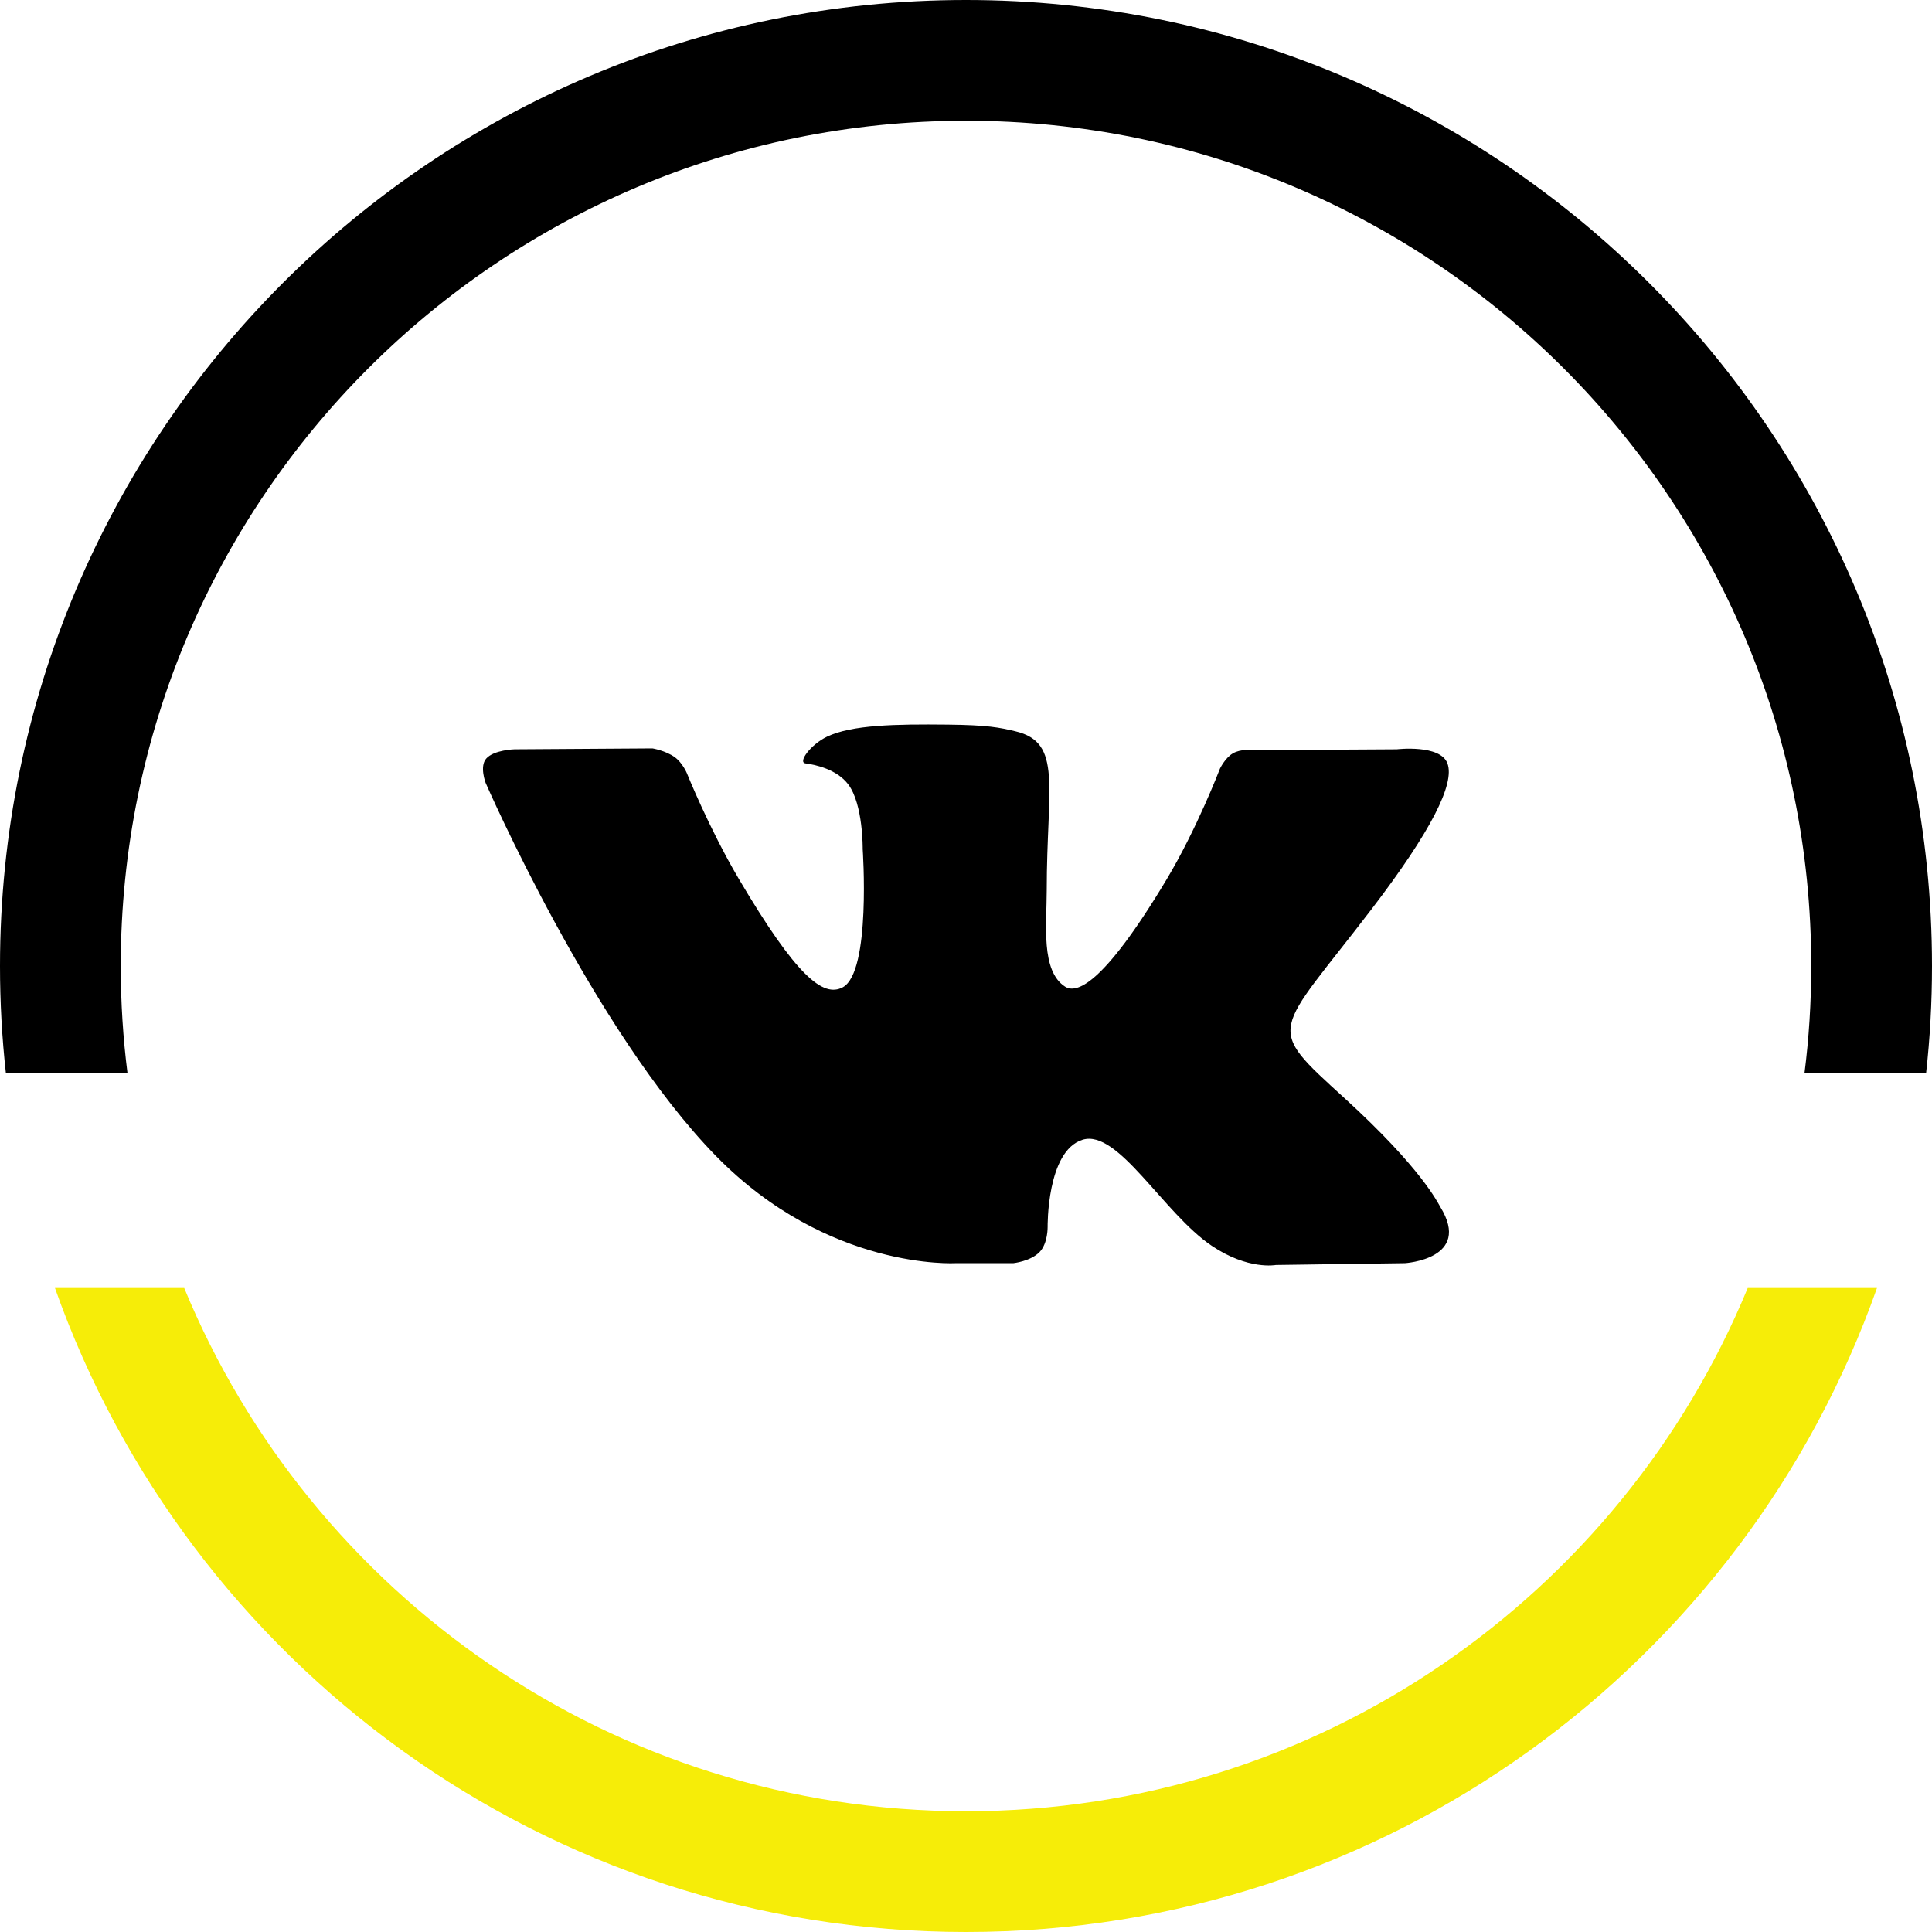 <svg width="32" height="32" viewBox="0 0 32 32" fill="none" xmlns="http://www.w3.org/2000/svg">
<path d="M16.785 20.922C16.785 20.922 17.073 20.891 17.221 20.735C17.357 20.592 17.352 20.323 17.352 20.323C17.352 20.323 17.334 19.064 17.93 18.878C18.517 18.695 19.27 20.095 20.07 20.634C20.674 21.041 21.133 20.952 21.133 20.952L23.27 20.922C23.27 20.922 24.387 20.855 23.857 19.992C23.814 19.922 23.548 19.354 22.269 18.188C20.928 16.967 21.108 17.165 22.722 15.053C23.705 13.767 24.098 12.982 23.975 12.646C23.858 12.325 23.135 12.411 23.135 12.411L20.73 12.425C20.73 12.425 20.551 12.401 20.419 12.479C20.29 12.555 20.206 12.732 20.206 12.732C20.206 12.732 19.826 13.727 19.318 14.574C18.247 16.359 17.818 16.453 17.643 16.343C17.235 16.084 17.337 15.304 17.337 14.75C17.337 13.02 17.605 12.298 16.817 12.112C16.555 12.05 16.363 12.009 15.694 12.002C14.835 11.993 14.109 12.005 13.697 12.202C13.424 12.334 13.212 12.627 13.341 12.644C13.5 12.665 13.86 12.739 14.051 12.994C14.298 13.324 14.289 14.063 14.289 14.063C14.289 14.063 14.431 16.1 13.958 16.353C13.634 16.526 13.19 16.172 12.234 14.552C11.745 13.723 11.376 12.805 11.376 12.805C11.376 12.805 11.304 12.634 11.177 12.542C11.023 12.431 10.807 12.396 10.807 12.396L8.522 12.411C8.522 12.411 8.178 12.42 8.052 12.566C7.94 12.696 8.043 12.966 8.043 12.966C8.043 12.966 9.833 17.076 11.86 19.148C13.719 21.047 15.828 20.922 15.828 20.922H16.785Z" fill="black"/>
<path fill-rule="evenodd" clip-rule="evenodd" d="M0.098 17.778C0.033 17.194 0 16.601 0 16C0 7.163 7.163 0 16 0C24.837 0 32 7.163 32 16C32 16.601 31.967 17.194 31.902 17.778H29.888C29.962 17.196 30 16.602 30 16C30 8.268 23.732 2 16 2C8.268 2 2 8.268 2 16C2 16.602 2.038 17.196 2.112 17.778H0.098Z" fill="black"/>
<path fill-rule="evenodd" clip-rule="evenodd" d="M0.91 21.333C3.107 27.548 9.033 32 16 32C22.966 32 28.893 27.548 31.089 21.333H28.948C26.851 26.42 21.843 30 16 30C10.156 30 5.149 26.42 3.051 21.333H0.91Z" fill="#F6ED08"/>
</svg>
